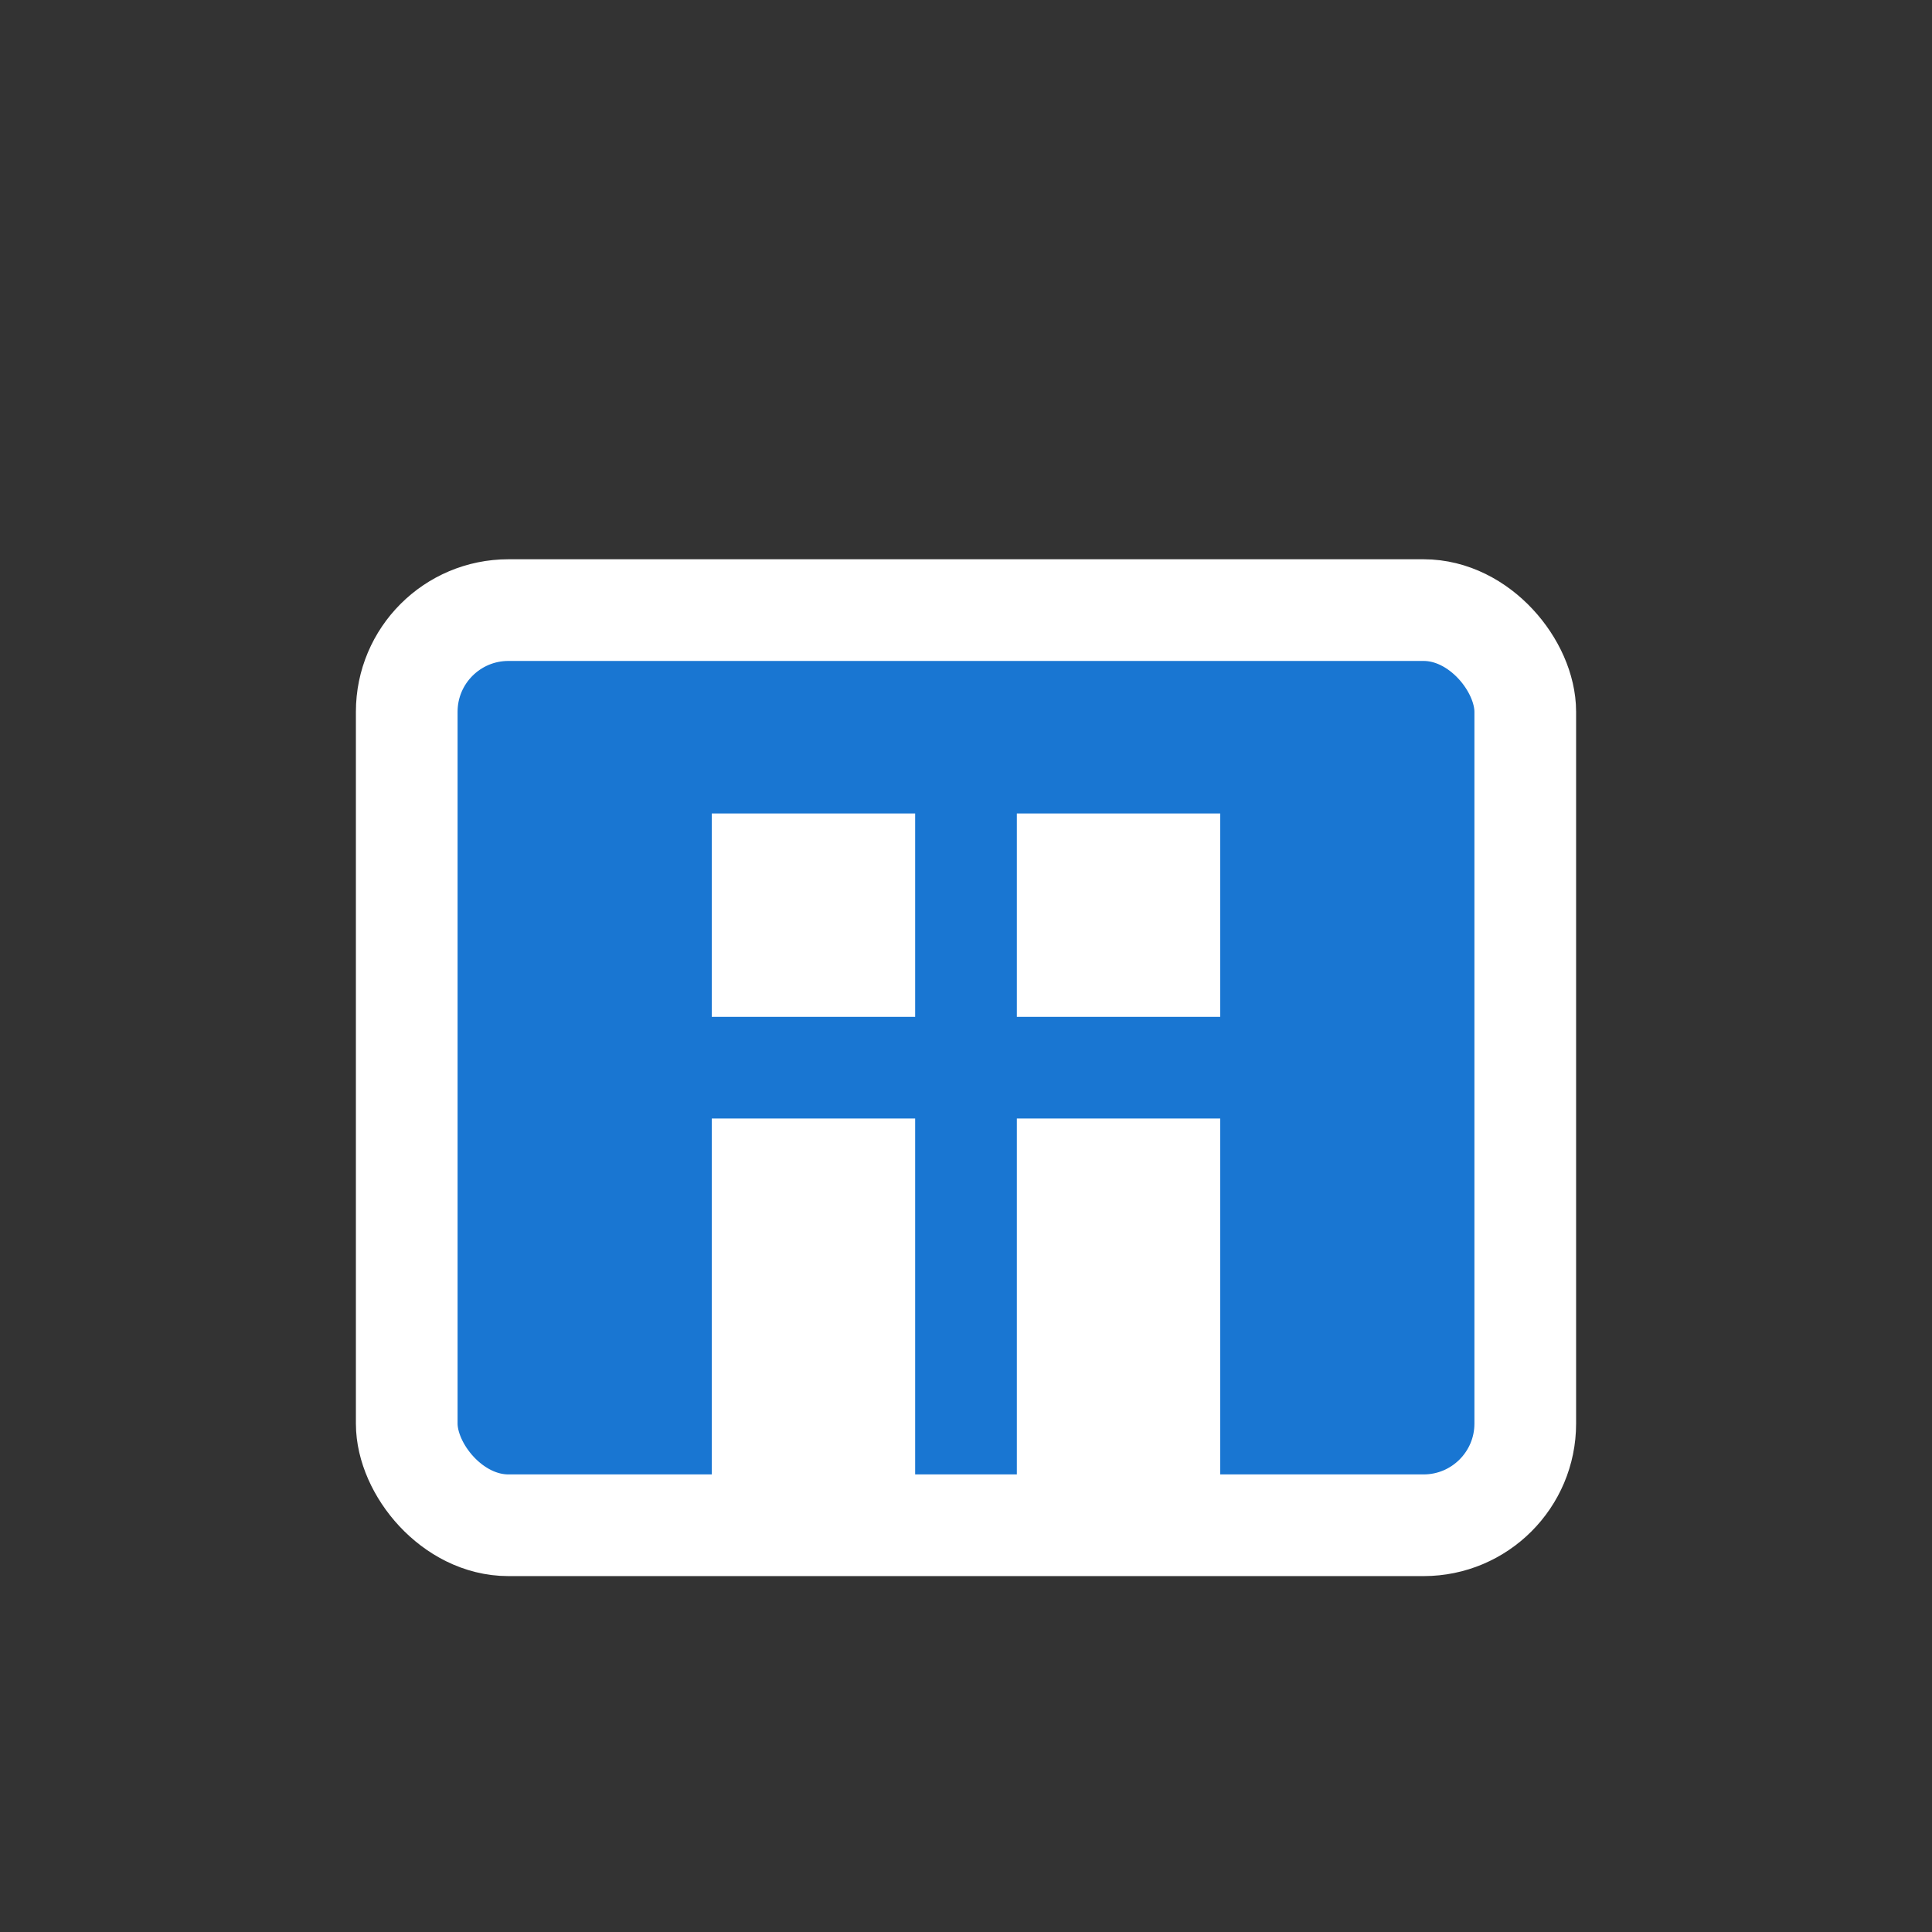 <!-- public/building.svg -->
<svg width="38" height="38" viewBox="0 0 38 38" fill="none" xmlns="http://www.w3.org/2000/svg">
  <rect x="0" y="0" width="38" height="38" fill="#333333" stroke="none"/>
  <rect x="8" y="12" width="22" height="18" rx="2" fill="#1976d2" stroke="#fff" stroke-width="2"/>
  <rect x="14" y="22" width="4" height="8" fill="#fff"/>
  <rect x="20" y="22" width="4" height="8" fill="#fff"/>
  <rect x="14" y="16" width="4" height="4" fill="#fff"/>
  <rect x="20" y="16" width="4" height="4" fill="#fff"/>
</svg>